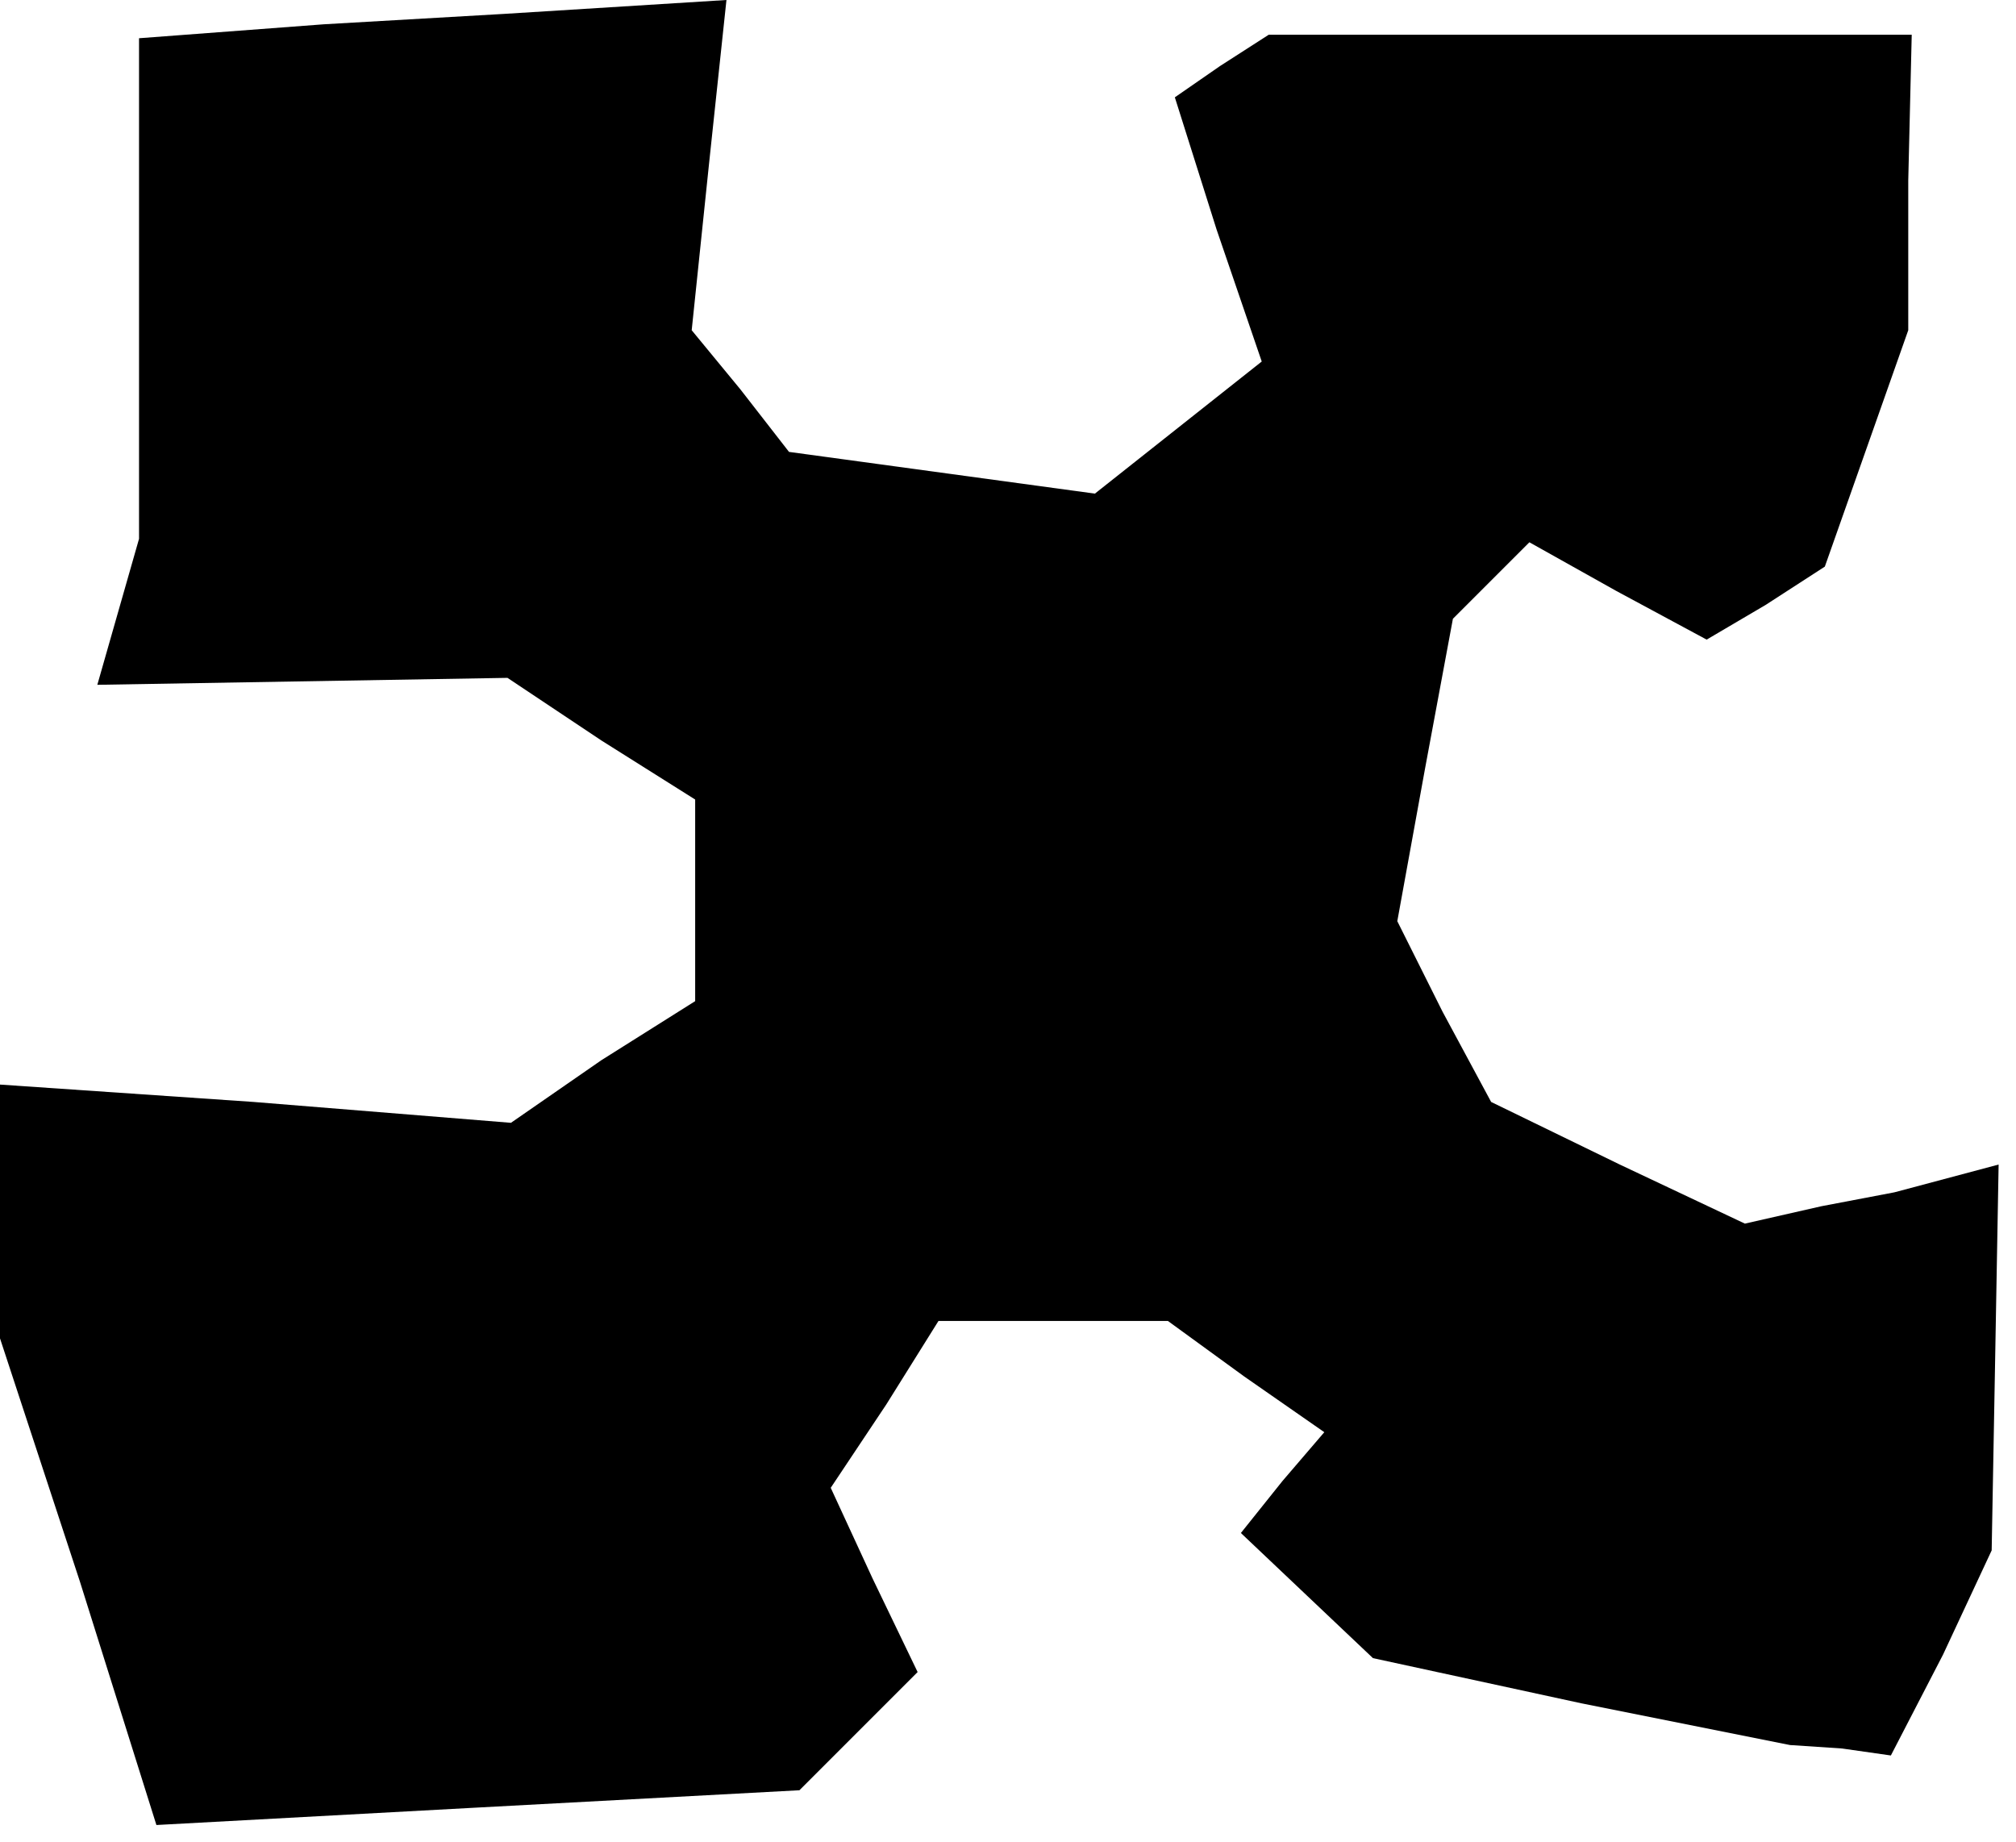 <?xml version="1.0" standalone="no"?>
<!DOCTYPE svg PUBLIC "-//W3C//DTD SVG 20010904//EN"
 "http://www.w3.org/TR/2001/REC-SVG-20010904/DTD/svg10.dtd">
<svg version="1.0" xmlns="http://www.w3.org/2000/svg"
 width="58pt" height="53pt" viewBox="0 0 58 53"
 preserveAspectRatio="xMidYMid meet">
<g transform="translate(0,53) scale(0.1,-0.1)"
fill="#000000" stroke="none">
<path d="M93 523 l-53 -4 0 -72 0 -72 -6 -21 -6 -21 59 1 59 1 27 -18 27 -17
0 -29 0 -29 -27 -17 -26 -18 -74 6 -73 5 0 -36 0 -37 23 -70 22 -70 92 5 93 5
17 17 17 17 -13 27 -12 26 16 24 15 24 33 0 33 0 22 -16 23 -16 -12 -14 -12
-15 19 -18 19 -18 60 -13 60 -12 15 -1 14 -2 15 29 14 30 1 55 1 56 -15 -4
-15 -4 -21 -4 -22 -5 -36 17 -37 18 -14 26 -13 26 8 44 8 43 11 11 11 11 25
-14 26 -14 17 10 17 11 12 34 12 34 0 43 1 42 -92 0 -93 0 -14 -9 -13 -9 12
-38 13 -38 -24 -19 -24 -19 -44 6 -44 6 -14 18 -14 17 5 48 5 47 -32 -2 -32
-2 -52 -3z"/>
</g>
</svg>
